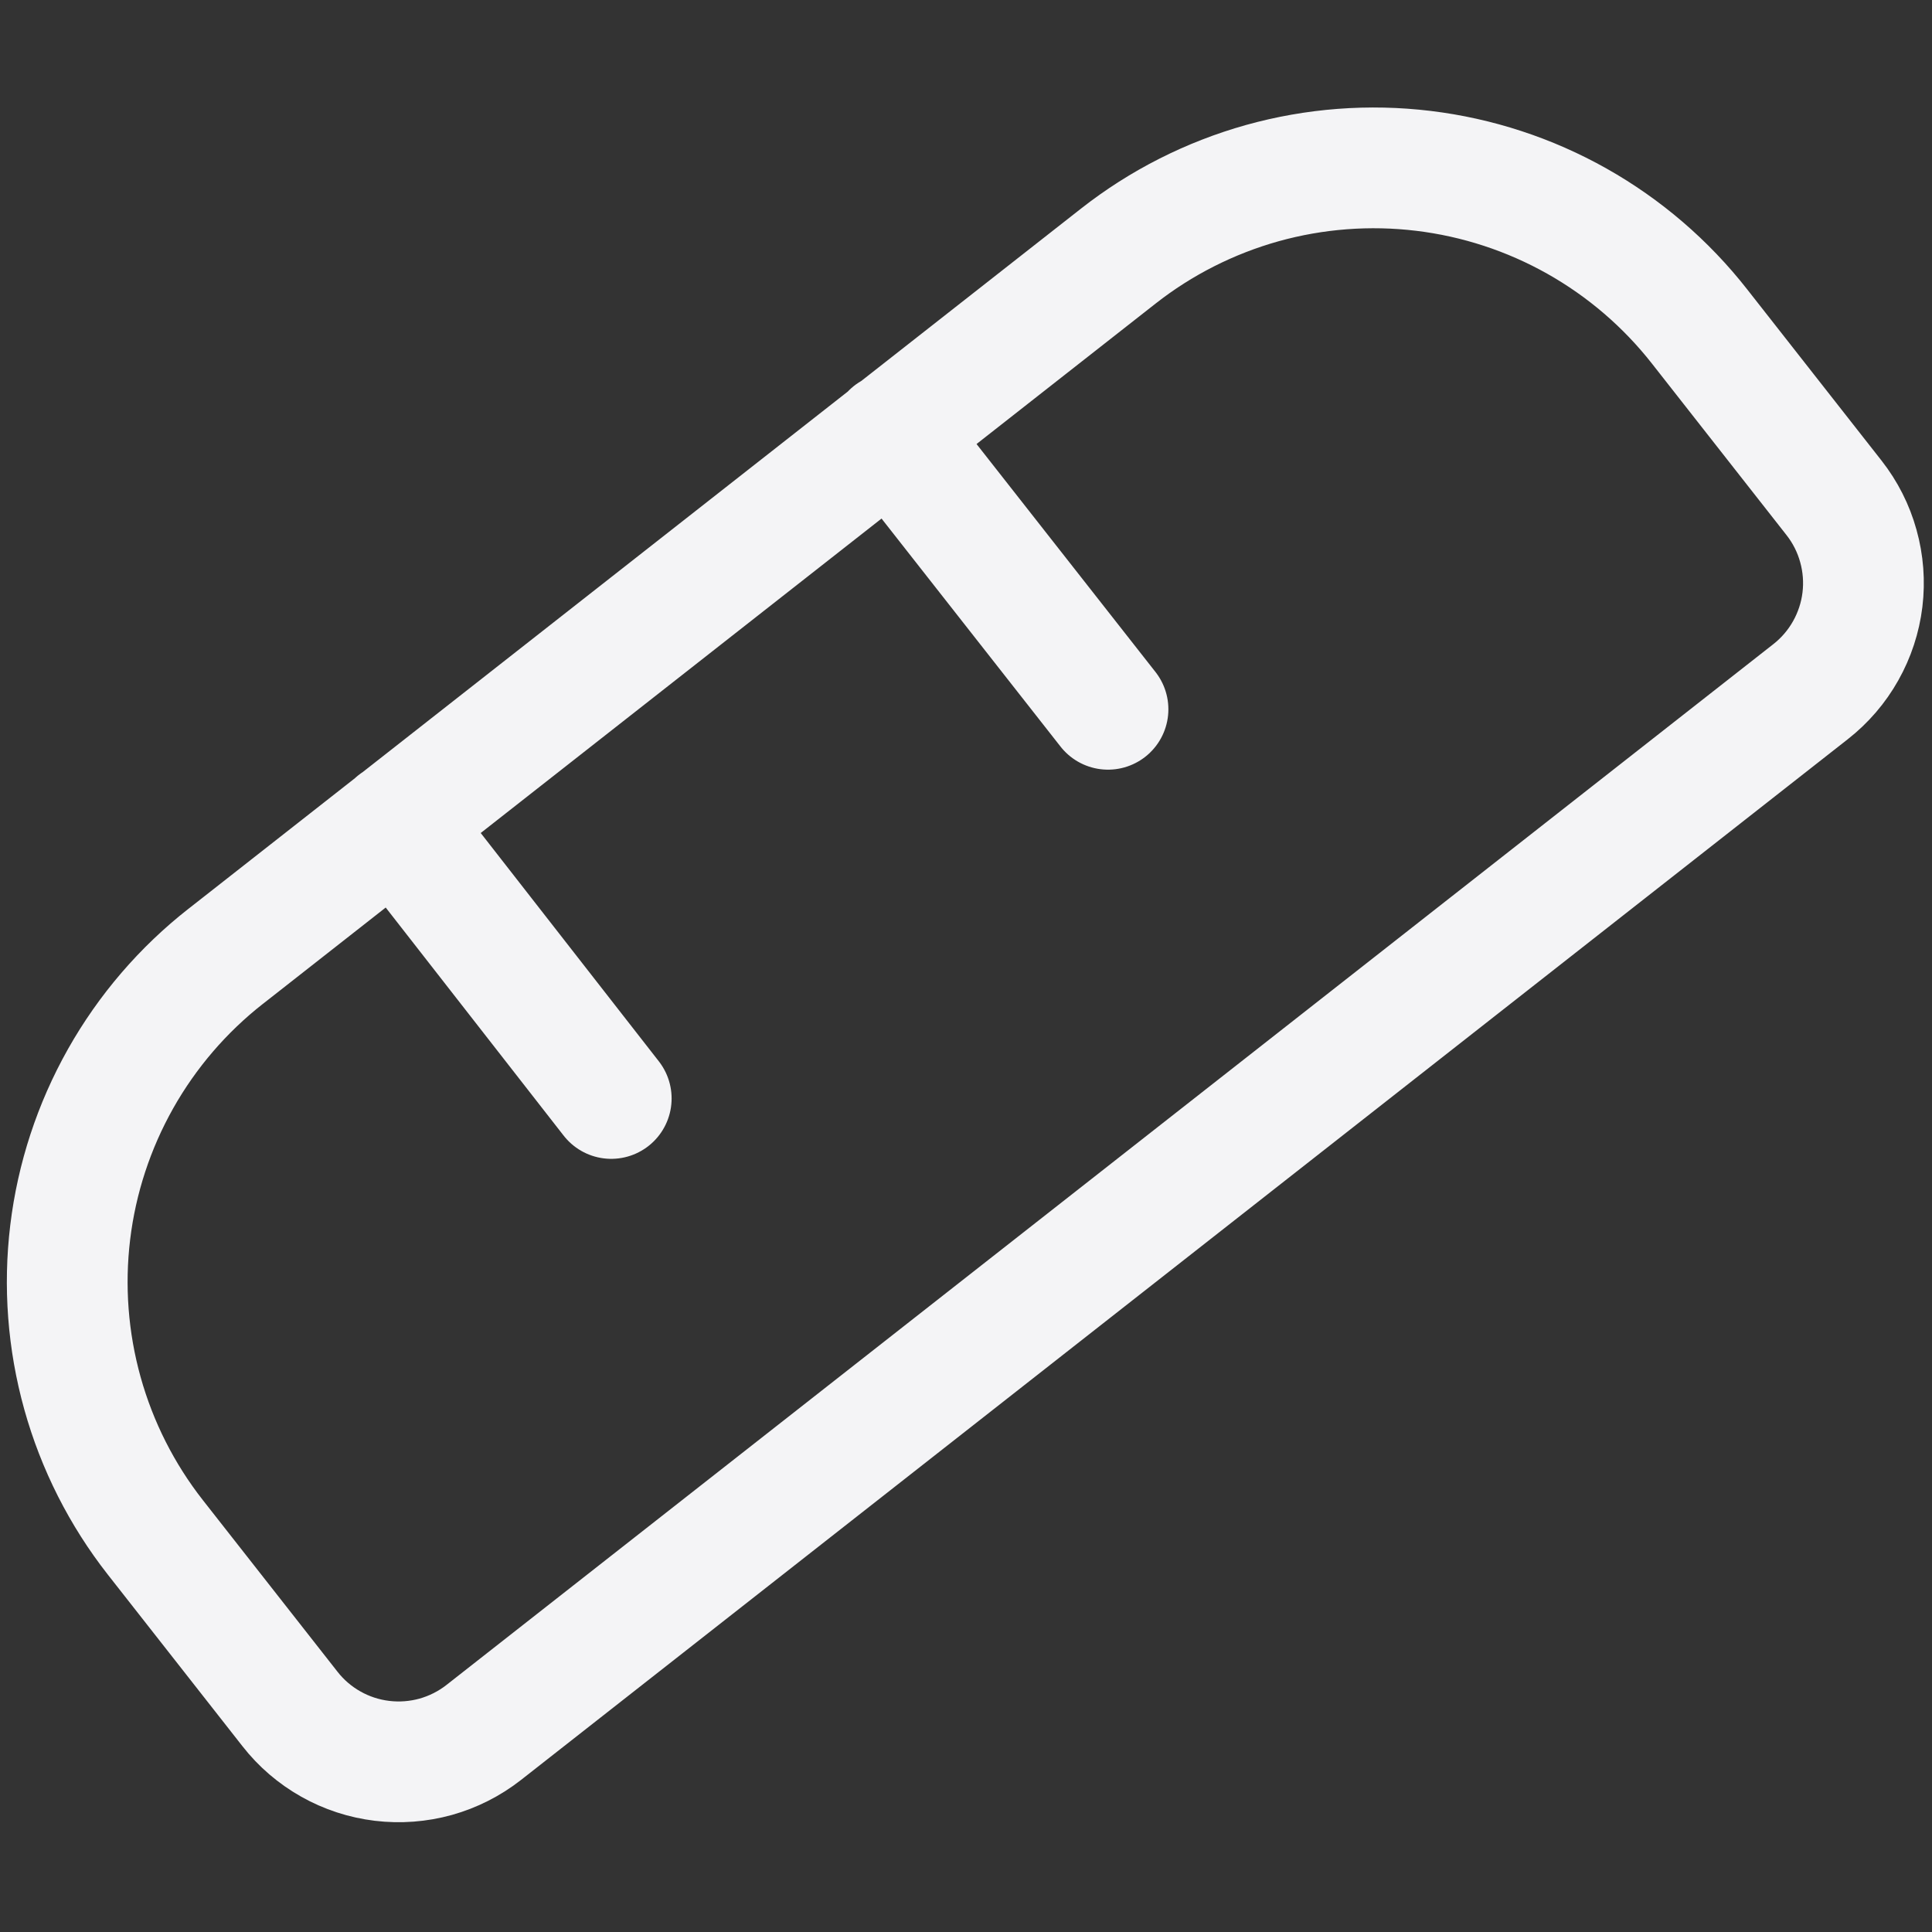 <svg width="32" height="32" viewBox="0 0 32 32" fill="none" xmlns="http://www.w3.org/2000/svg">
<rect x="0" y="0" width="32" height="32" fill="#333333" stroke="none"/>
<path d="M6.558 13.623L10.124 18.194M14.764 7.177L18.352 11.748M3.738 15.84L18.522 4.242C19.23 3.686 20.041 3.276 20.908 3.033C21.776 2.791 22.682 2.722 23.576 2.83C24.47 2.938 25.334 3.221 26.119 3.663C26.903 4.105 27.593 4.697 28.149 5.406L30.378 8.247C30.563 8.483 30.7 8.753 30.78 9.043C30.861 9.332 30.884 9.634 30.848 9.932C30.812 10.23 30.717 10.518 30.57 10.779C30.423 11.041 30.225 11.271 29.989 11.456L8.012 28.695C7.776 28.88 7.505 29.017 7.216 29.098C6.927 29.178 6.625 29.201 6.327 29.165C6.029 29.129 5.741 29.035 5.479 28.887C5.218 28.74 4.988 28.543 4.803 28.306L2.574 25.465C2.018 24.756 1.608 23.945 1.366 23.078C1.124 22.21 1.055 21.304 1.163 20.41C1.271 19.516 1.555 18.652 1.997 17.867C2.439 17.083 3.031 16.393 3.74 15.838L3.738 15.84Z" stroke="#F4F4F6" stroke-width="2" stroke-linecap="round" stroke-linejoin="round"/>
</svg>
